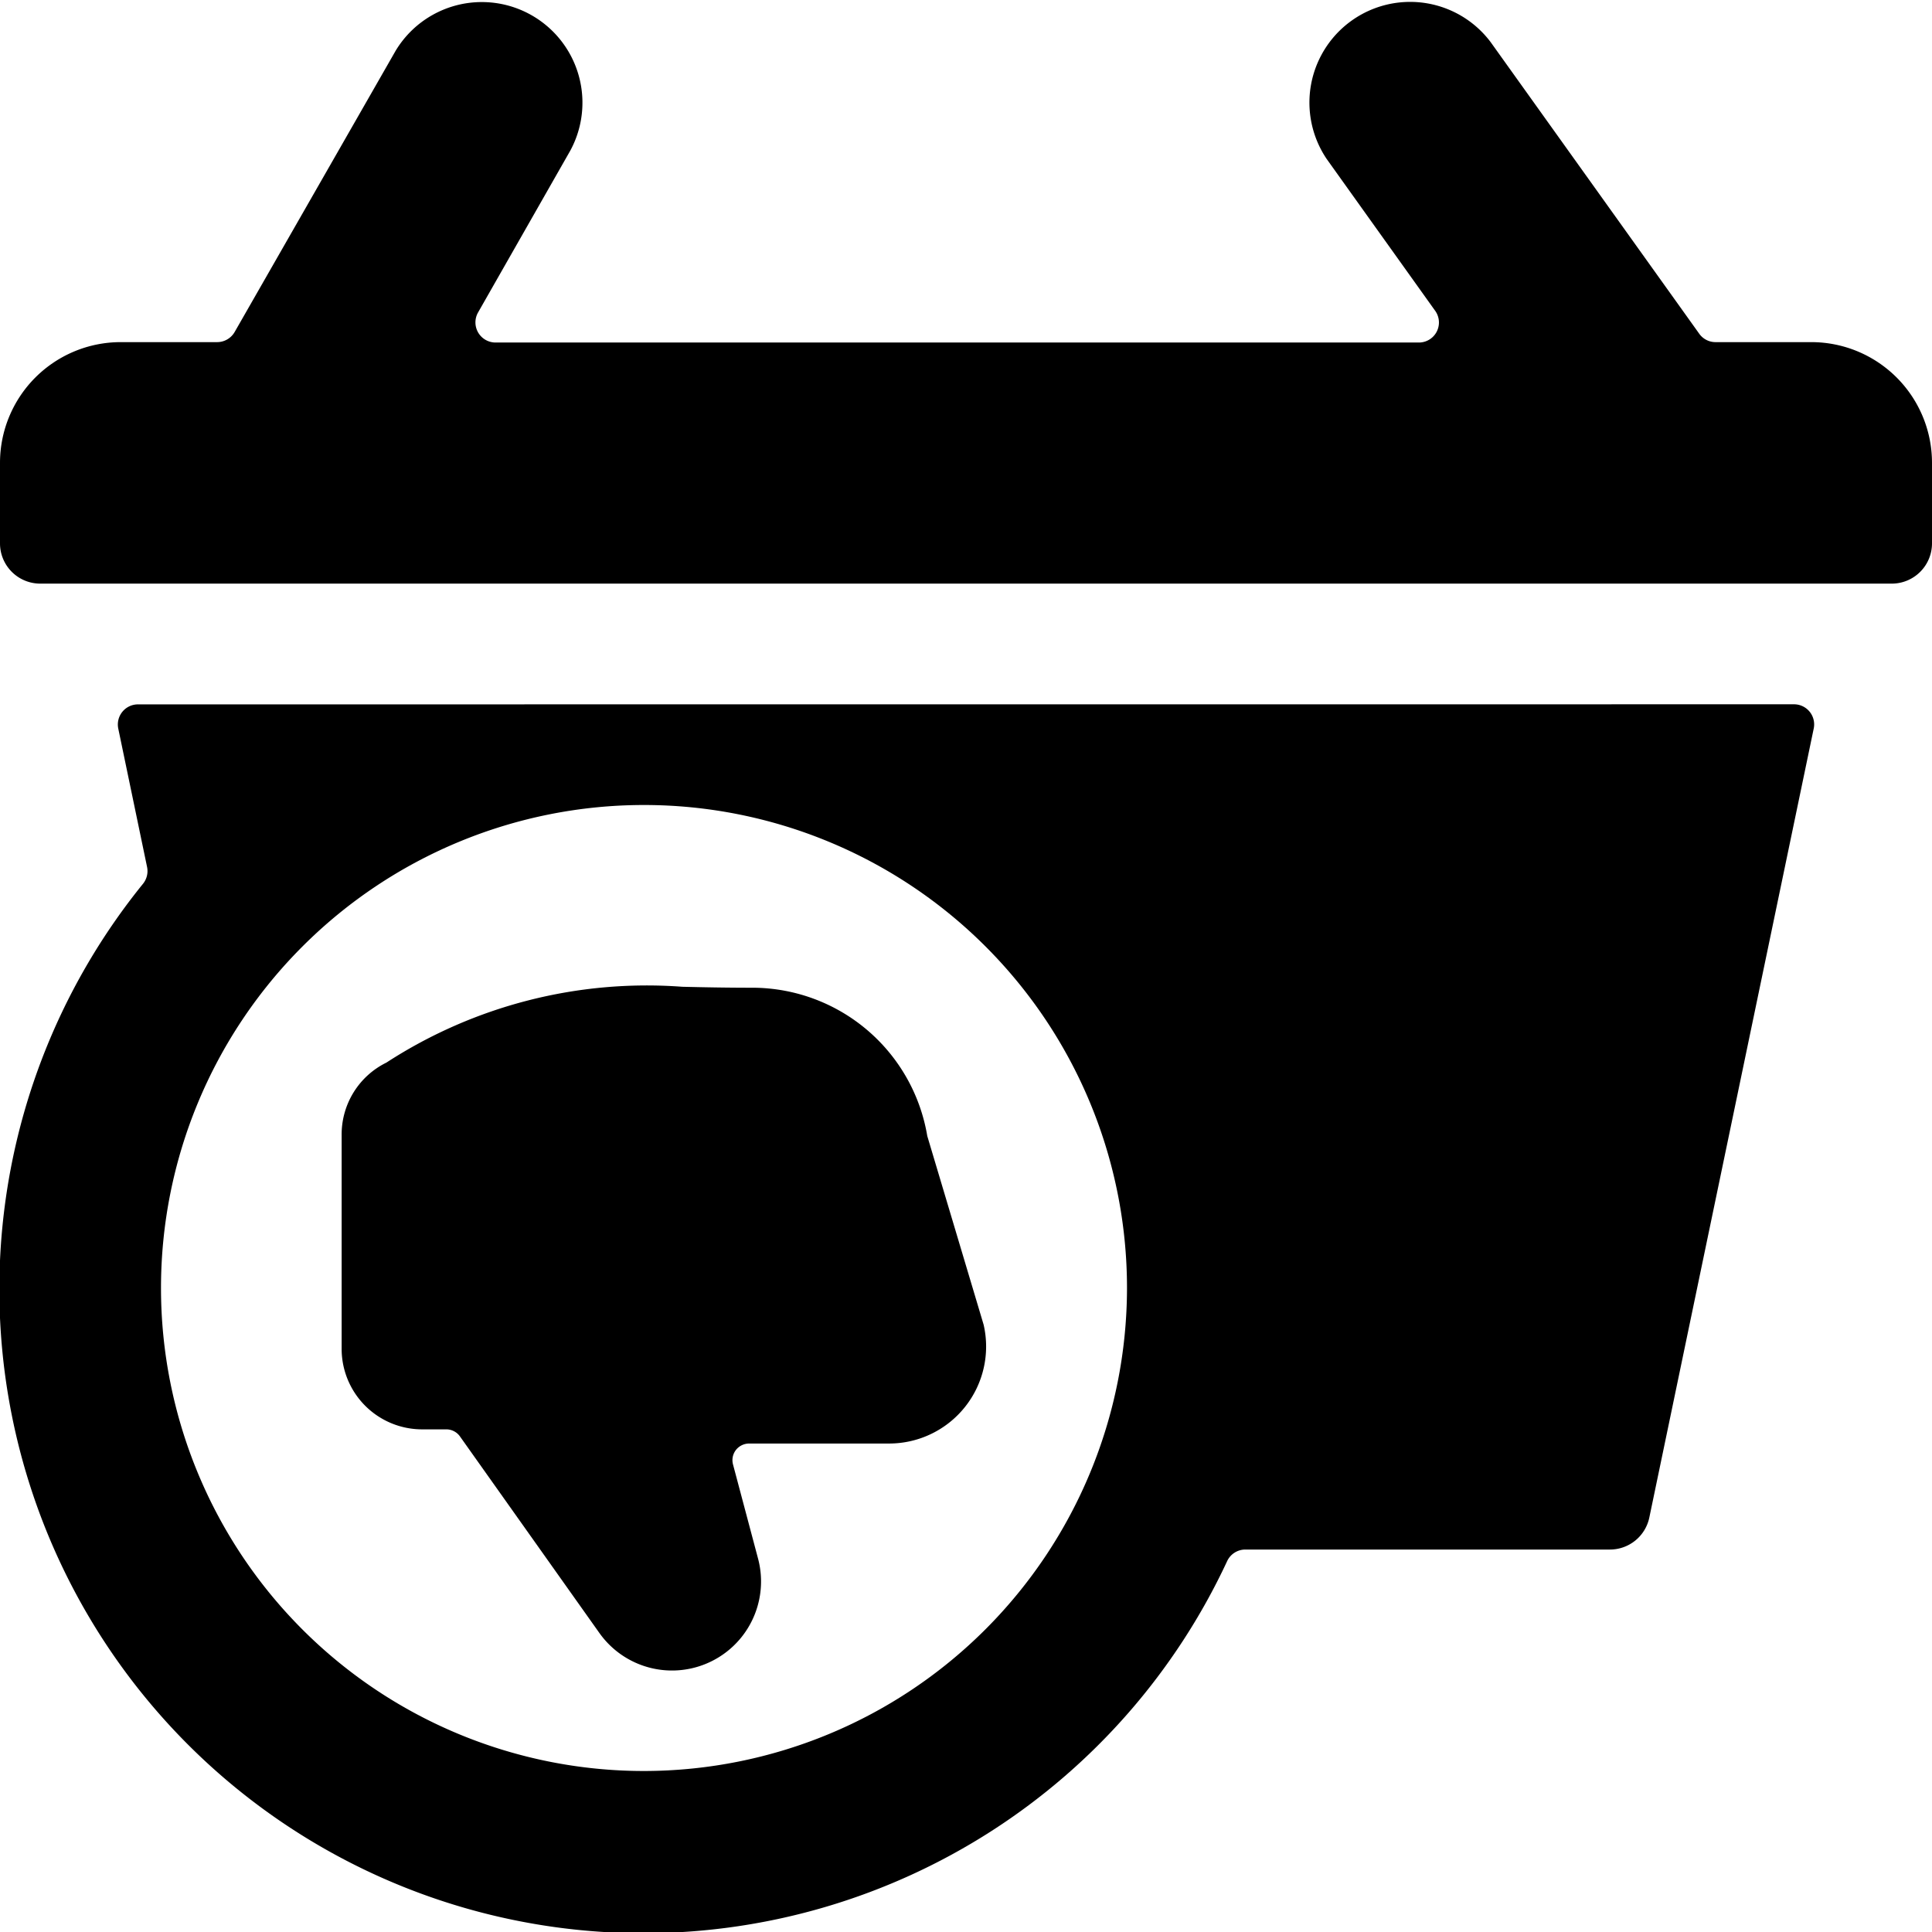 <svg xmlns="http://www.w3.org/2000/svg" viewBox="0 0 24 24"><title>shopping-basket-dislike</title><path d="M1.714,8.75a.25.25,0,0,0-.245.3l.358,1.72a.251.251,0,0,1-.05.208,8,8,0,1,0,13.467,8.415.249.249,0,0,1,.226-.144H20a.5.5,0,0,0,.489-.4l2.042-9.8a.25.25,0,0,0-.245-.3ZM8,22a6,6,0,1,1,6-6A6.006,6.006,0,0,1,8,22Z"/><path d="M24,6.75v-1a1.5,1.5,0,0,0-1.5-1.5H21.308a.248.248,0,0,1-.2-.105L18.518.524a1.251,1.251,0,0,0-2.036,1.453l1.342,1.878a.249.249,0,0,1-.2.4H6.156a.25.25,0,0,1-.217-.374L7.085,1.87A1.25,1.25,0,0,0,4.915.63l-2,3.494A.251.251,0,0,1,2.7,4.25H1.5A1.5,1.5,0,0,0,0,5.75v1a.5.5,0,0,0,.5.5h23A.5.5,0,0,0,24,6.75Z"/><path d="M9.105,18.189a.206.206,0,0,1,.037-.177.21.21,0,0,1,.165-.08h1.735a1.205,1.205,0,0,0,1.177-1.476l-.7-2.344A2.206,2.206,0,0,0,9.366,12.27c-.348,0-.639-.006-.89-.012A5.941,5.941,0,0,0,4.8,13.2a.994.994,0,0,0-.556.9v2.656a1,1,0,0,0,1,1h.3a.208.208,0,0,1,.17.088l1.73,2.439a1.106,1.106,0,0,0,1.974-.917Zm-.286,1.837Z"/></svg>